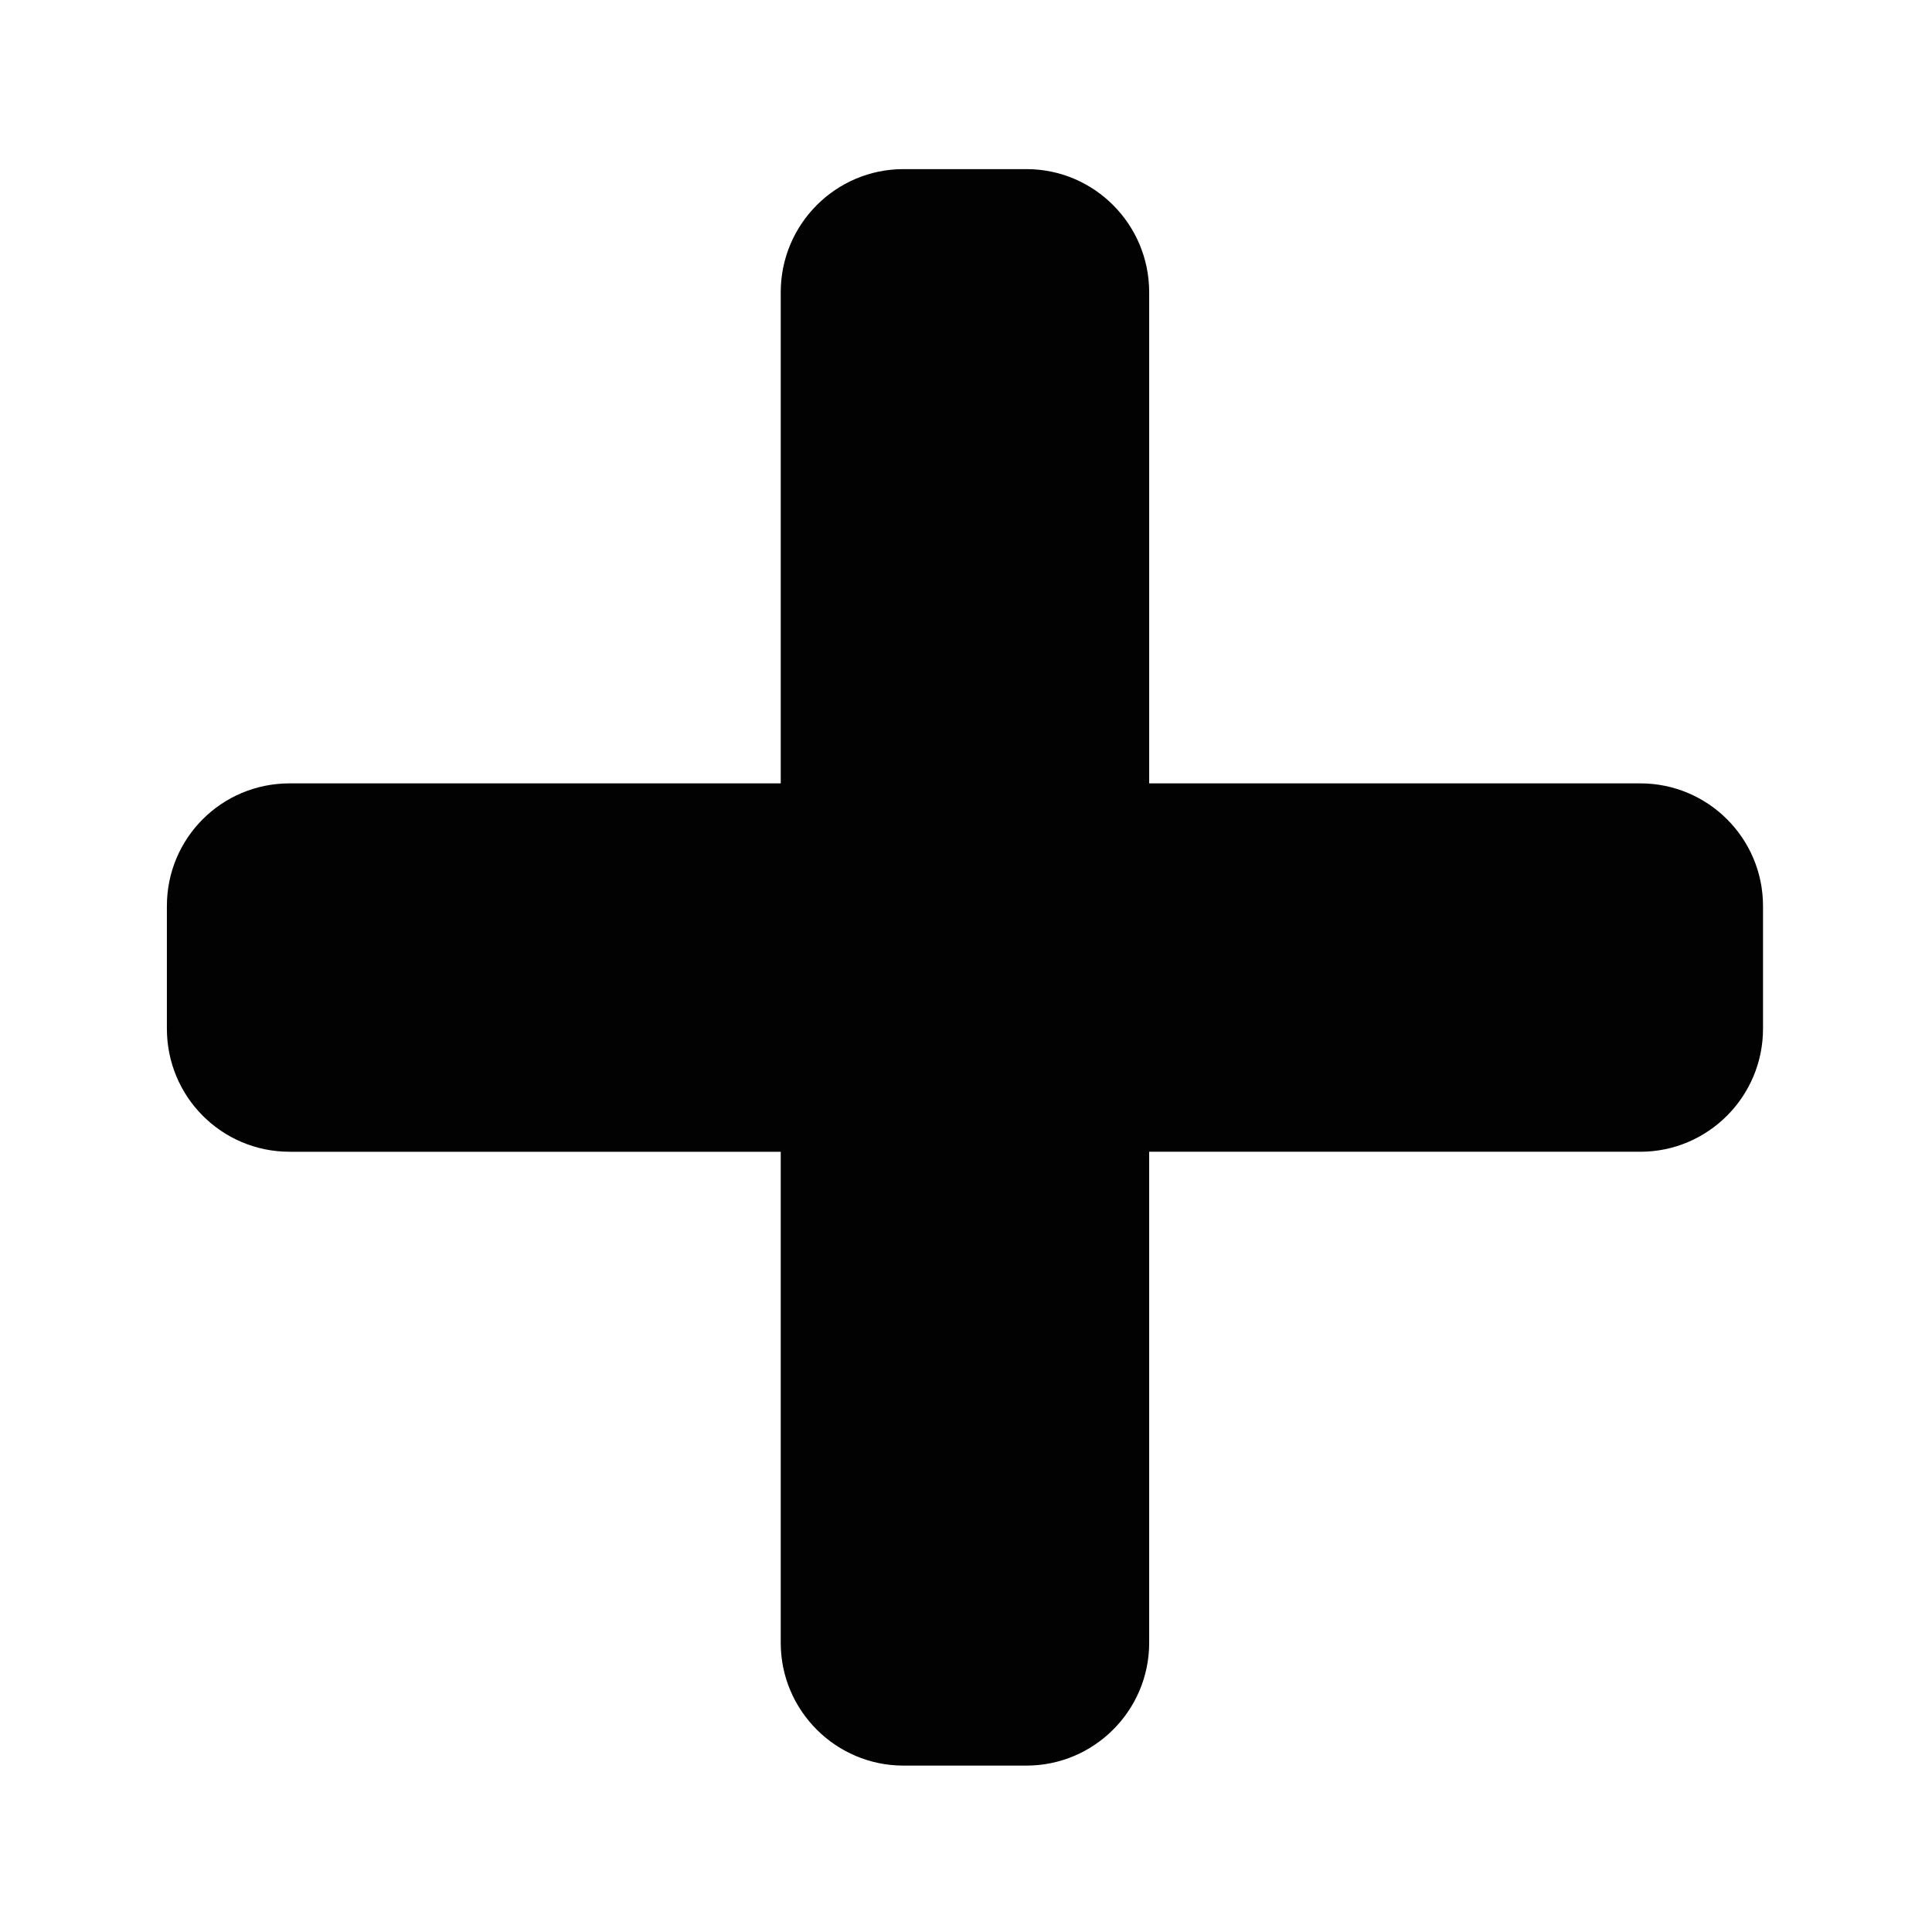<svg xmlns="http://www.w3.org/2000/svg" width="1000" height="1000" viewBox="0 0 1000 1000"><path fill="#020202" d="M849.034 405.471h-254.224v-254.225c0-35.195-28.522-63.71-63.492-63.71h-63.717c-34.977 0-63.492 28.516-63.492 63.71v254.225h-254.2c-35.189 0-63.53 28.304-63.53 63.499v63.499c0 35.188 28.34 63.679 63.53 63.679h254.199v254.225c0 34.977 28.516 63.498 63.492 63.498h63.717c34.97 0 63.492-28.521 63.492-63.498v-254.227h254.225c34.945 0 63.498-28.49 63.498-63.679v-63.499c0-35.194-28.553-63.497-63.498-63.497z"/></svg>